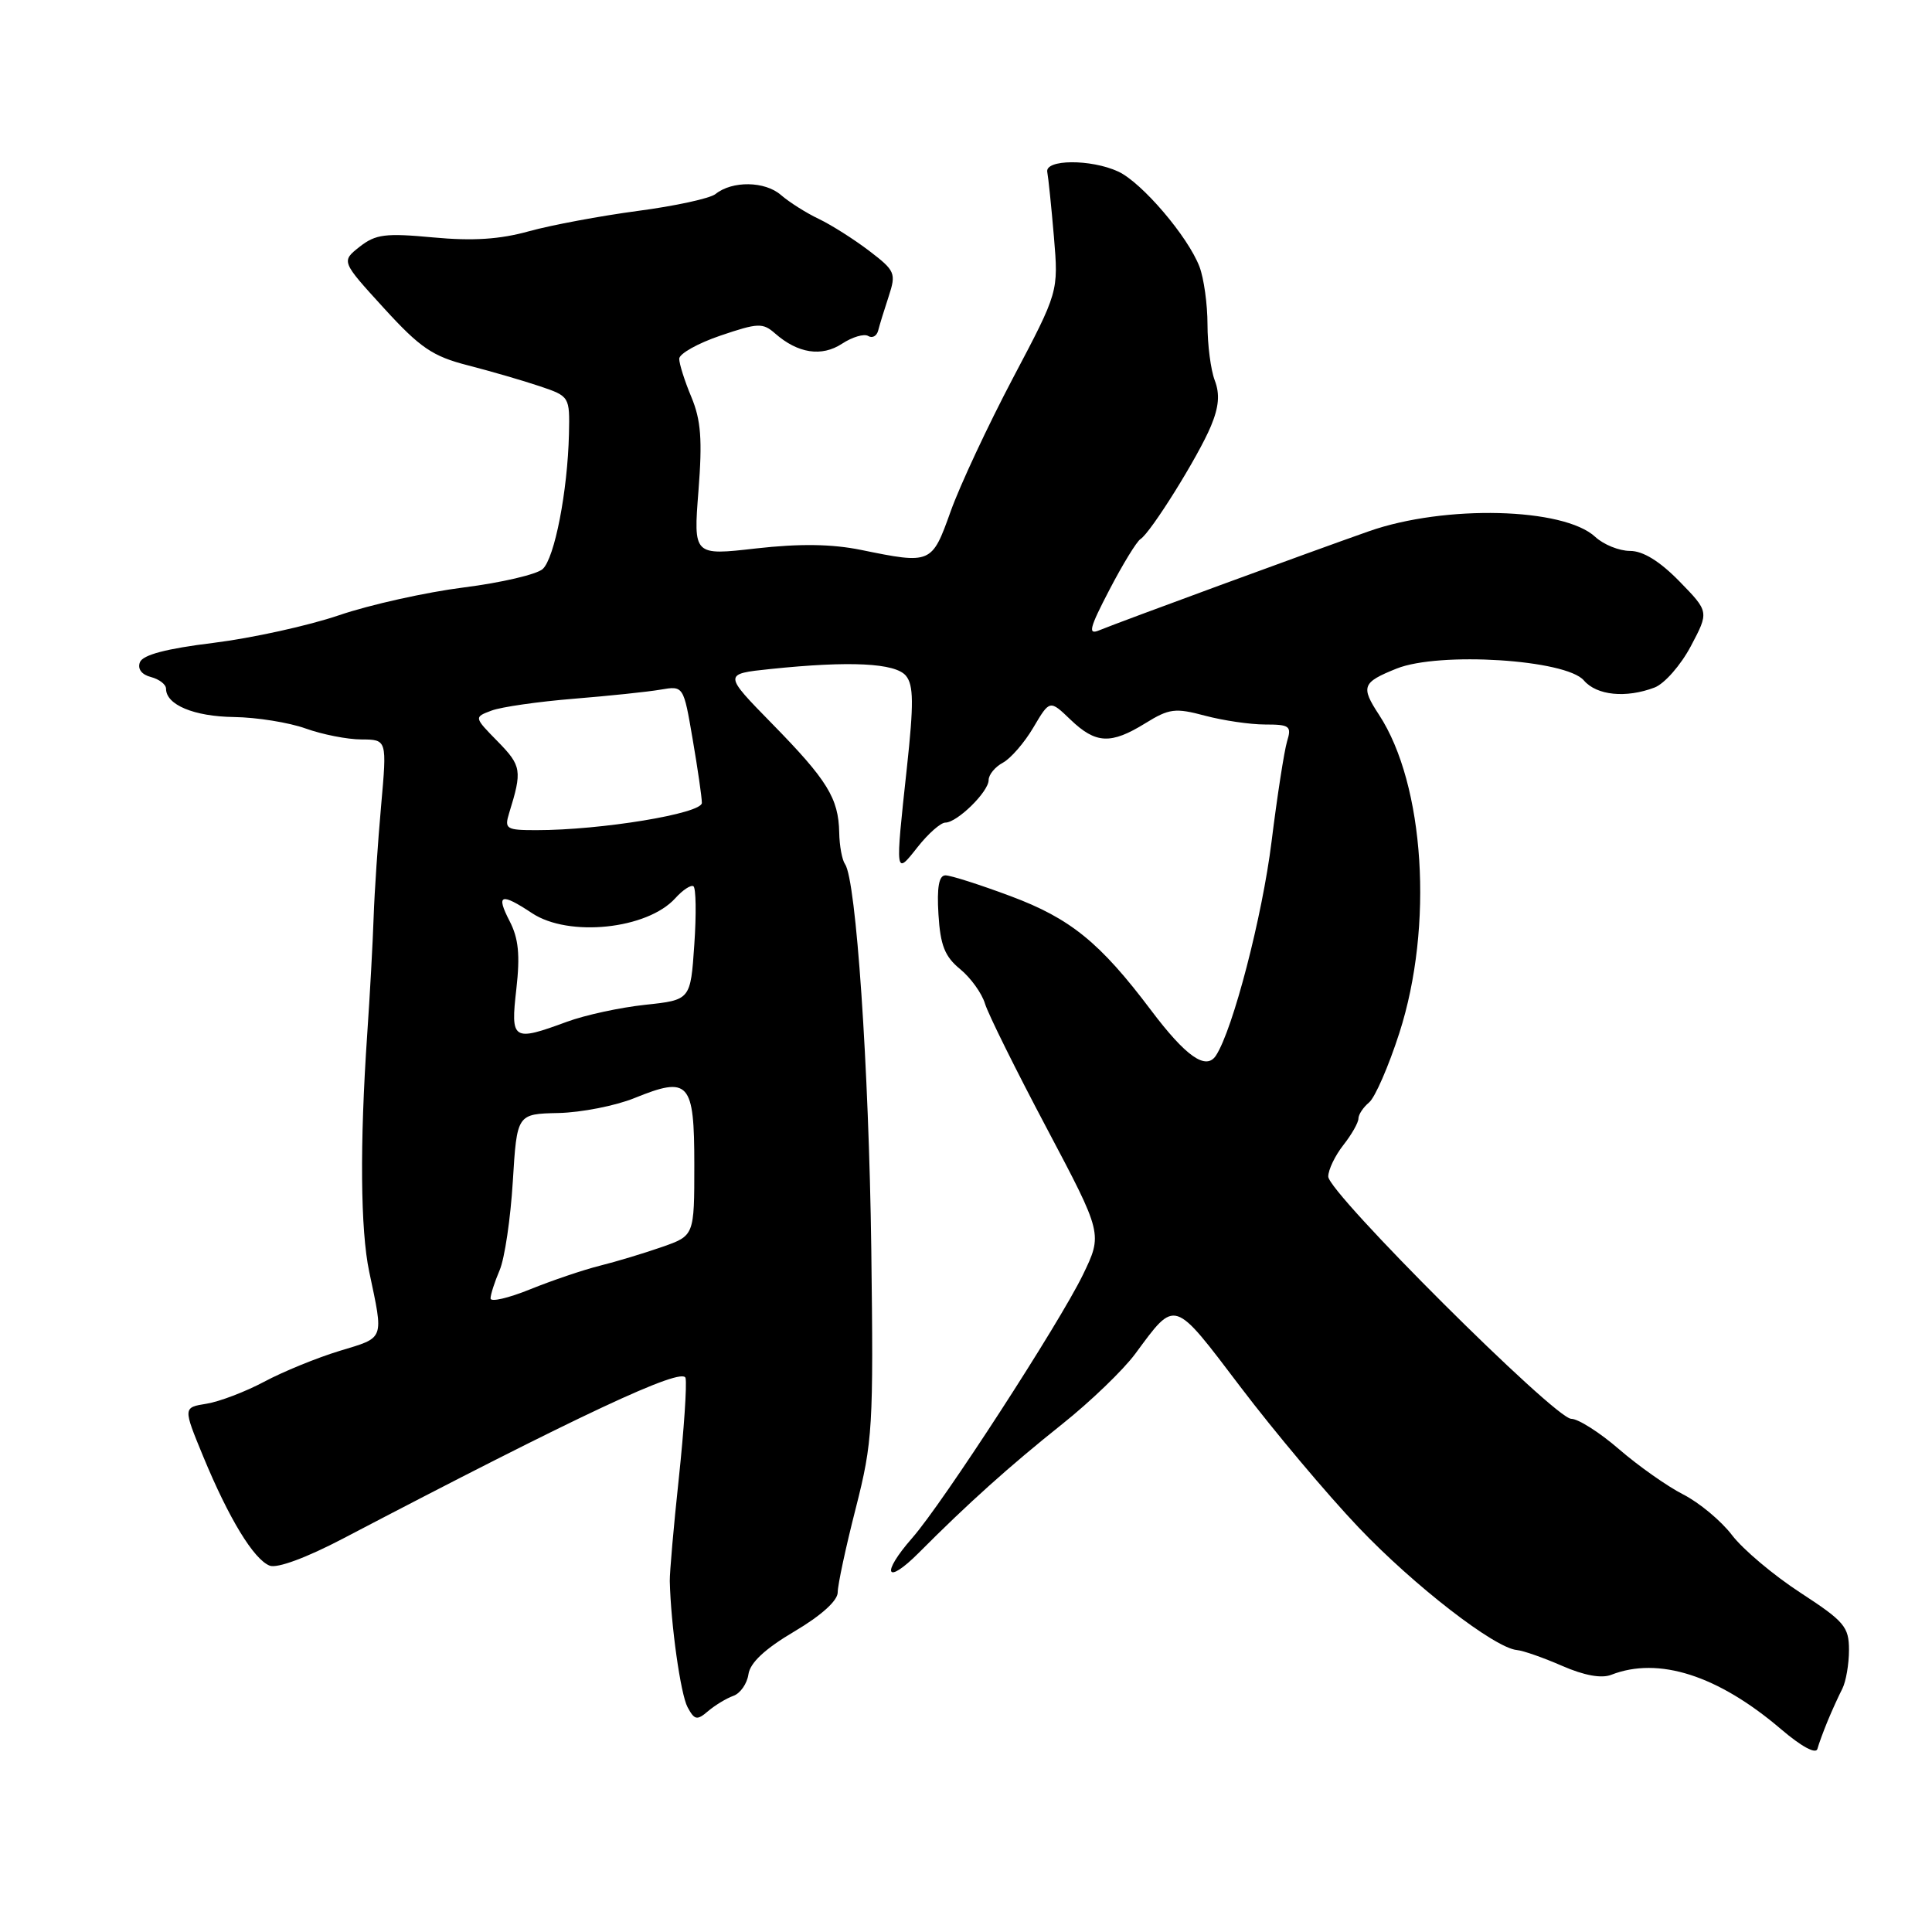 <?xml version="1.0" encoding="UTF-8" standalone="no"?>
<!DOCTYPE svg PUBLIC "-//W3C//DTD SVG 1.1//EN" "http://www.w3.org/Graphics/SVG/1.1/DTD/svg11.dtd" >
<svg xmlns="http://www.w3.org/2000/svg" xmlns:xlink="http://www.w3.org/1999/xlink" version="1.1" viewBox="0 0 256 256">
 <g >
 <path fill="currentColor"
d=" M 242.19 228.00 C 242.76 226.62 243.63 224.72 244.12 223.76 C 244.60 222.81 245.00 220.50 245.00 218.63 C 245.00 215.56 244.39 214.84 238.56 211.04 C 235.01 208.73 230.94 205.30 229.50 203.41 C 228.06 201.52 225.15 199.10 223.03 198.02 C 220.91 196.94 217.09 194.24 214.53 192.03 C 211.97 189.81 209.12 188.00 208.20 188.00 C 206.04 188.00 176.00 158.05 176.00 155.90 C 176.00 155.00 176.90 153.13 178.00 151.73 C 179.10 150.33 180.00 148.75 180.00 148.21 C 180.00 147.68 180.64 146.72 181.42 146.07 C 182.20 145.42 184.00 141.29 185.42 136.88 C 189.98 122.73 188.78 103.95 182.72 94.70 C 180.28 90.98 180.50 90.42 185.06 88.59 C 190.71 86.33 207.50 87.39 209.87 90.16 C 211.57 92.15 215.45 92.54 219.24 91.10 C 220.55 90.60 222.71 88.14 224.04 85.63 C 226.46 81.06 226.46 81.06 222.53 77.03 C 219.92 74.36 217.71 73.00 215.99 73.00 C 214.55 73.00 212.48 72.16 211.38 71.14 C 207.21 67.26 191.45 66.86 181.40 70.39 C 173.57 73.14 148.45 82.37 145.65 83.52 C 144.12 84.16 144.35 83.24 147.01 78.14 C 148.77 74.76 150.62 71.74 151.12 71.43 C 152.47 70.59 158.76 60.52 160.45 56.47 C 161.51 53.93 161.66 52.22 160.96 50.40 C 160.43 49.01 160.00 45.68 160.00 43.00 C 160.00 40.32 159.52 36.88 158.94 35.35 C 157.42 31.35 151.30 24.18 148.17 22.73 C 144.55 21.06 138.42 21.10 138.77 22.80 C 138.91 23.52 139.31 27.38 139.65 31.38 C 140.26 38.66 140.26 38.66 134.23 50.08 C 130.92 56.36 127.20 64.31 125.97 67.75 C 123.47 74.74 123.40 74.77 114.06 72.86 C 110.20 72.08 105.97 72.02 100.19 72.67 C 91.88 73.62 91.88 73.62 92.55 65.04 C 93.08 58.27 92.88 55.66 91.61 52.61 C 90.72 50.49 90.00 48.21 90.00 47.54 C 90.00 46.87 92.46 45.49 95.46 44.47 C 100.44 42.78 101.07 42.75 102.71 44.19 C 105.72 46.83 108.87 47.32 111.58 45.54 C 112.94 44.65 114.50 44.19 115.04 44.52 C 115.57 44.85 116.17 44.54 116.36 43.81 C 116.54 43.09 117.17 41.04 117.76 39.26 C 118.76 36.20 118.62 35.87 115.16 33.23 C 113.15 31.70 110.15 29.80 108.50 29.01 C 106.85 28.23 104.59 26.80 103.48 25.84 C 101.36 23.99 97.02 23.93 94.81 25.71 C 94.09 26.29 89.45 27.30 84.50 27.95 C 79.55 28.61 73.07 29.82 70.10 30.64 C 66.23 31.72 62.64 31.95 57.40 31.46 C 51.07 30.87 49.78 31.03 47.65 32.70 C 45.21 34.63 45.21 34.63 50.85 40.81 C 55.67 46.09 57.31 47.21 62.00 48.41 C 65.03 49.19 69.30 50.43 71.50 51.17 C 75.48 52.51 75.50 52.55 75.39 57.51 C 75.21 65.09 73.49 73.95 71.91 75.40 C 71.13 76.11 66.43 77.21 61.45 77.84 C 56.47 78.47 49.05 80.12 44.96 81.51 C 40.87 82.91 33.37 84.55 28.31 85.18 C 22.03 85.95 18.92 86.77 18.54 87.75 C 18.20 88.63 18.76 89.39 20.00 89.71 C 21.10 90.00 22.00 90.69 22.00 91.26 C 22.00 93.39 25.70 94.94 31.00 95.01 C 34.02 95.05 38.30 95.74 40.50 96.53 C 42.70 97.32 46.03 97.98 47.89 97.98 C 51.28 98.00 51.28 98.00 50.50 106.75 C 50.07 111.56 49.62 118.20 49.51 121.50 C 49.40 124.80 49.02 131.78 48.66 137.00 C 47.66 151.62 47.76 163.00 48.92 168.50 C 50.85 177.66 51.03 177.17 45.00 179.00 C 41.98 179.92 37.48 181.76 35.00 183.09 C 32.52 184.41 29.09 185.72 27.37 186.00 C 24.25 186.50 24.25 186.50 26.93 193.00 C 30.33 201.23 33.63 206.64 35.74 207.46 C 36.74 207.84 40.62 206.40 45.45 203.87 C 76.68 187.52 90.51 181.04 90.84 182.60 C 91.03 183.48 90.63 189.45 89.95 195.85 C 89.26 202.26 88.73 208.40 88.75 209.50 C 88.89 215.30 90.18 224.47 91.10 226.20 C 92.03 227.93 92.36 227.99 93.83 226.73 C 94.75 225.95 96.25 225.04 97.17 224.71 C 98.09 224.39 98.99 223.10 99.17 221.86 C 99.39 220.32 101.36 218.48 105.25 216.18 C 108.82 214.07 111.00 212.10 111.00 211.00 C 111.00 210.02 112.07 205.01 113.39 199.86 C 115.64 191.01 115.75 189.15 115.45 165.50 C 115.13 141.37 113.44 116.57 111.97 114.50 C 111.58 113.95 111.23 112.07 111.20 110.31 C 111.11 105.78 109.63 103.37 102.31 95.90 C 95.85 89.30 95.85 89.30 102.07 88.65 C 112.62 87.55 118.63 87.85 120.04 89.54 C 121.06 90.78 121.09 93.21 120.16 101.79 C 118.61 116.06 118.61 116.03 121.58 112.25 C 122.99 110.46 124.65 109.00 125.26 109.00 C 126.83 109.00 131.00 104.91 131.00 103.36 C 131.00 102.65 131.85 101.62 132.89 101.06 C 133.92 100.51 135.75 98.40 136.93 96.39 C 139.10 92.72 139.10 92.72 141.85 95.36 C 145.20 98.57 147.19 98.66 151.77 95.83 C 154.92 93.88 155.73 93.78 159.66 94.83 C 162.06 95.47 165.65 96.00 167.63 96.00 C 170.90 96.00 171.17 96.21 170.54 98.25 C 170.17 99.49 169.24 105.45 168.49 111.50 C 167.26 121.44 163.38 136.38 161.13 139.85 C 159.82 141.88 157.16 140.03 152.50 133.84 C 145.76 124.89 141.83 121.70 133.90 118.74 C 129.83 117.22 125.95 115.98 125.27 115.99 C 124.41 116.00 124.13 117.57 124.35 121.16 C 124.60 125.26 125.19 126.75 127.22 128.41 C 128.62 129.56 130.11 131.62 130.52 133.00 C 130.94 134.38 134.62 141.80 138.70 149.50 C 146.11 163.50 146.11 163.50 143.48 168.94 C 140.33 175.41 124.96 199.13 120.88 203.78 C 116.67 208.59 117.37 210.14 121.76 205.74 C 128.26 199.21 133.75 194.28 140.76 188.69 C 144.50 185.71 148.85 181.52 150.43 179.38 C 155.82 172.09 155.40 171.96 164.38 183.79 C 168.85 189.68 175.88 198.04 180.00 202.37 C 187.35 210.10 198.03 218.37 201.00 218.64 C 201.82 218.71 204.53 219.66 207.00 220.74 C 209.91 222.01 212.21 222.43 213.50 221.92 C 219.77 219.47 227.64 221.99 236.00 229.13 C 238.72 231.45 240.63 232.48 240.82 231.73 C 241.00 231.06 241.62 229.38 242.19 228.00 Z  M 65.00 172.05 C 65.00 171.54 65.54 169.86 66.20 168.32 C 66.87 166.77 67.65 161.47 67.95 156.55 C 68.50 147.60 68.50 147.60 74.00 147.48 C 77.03 147.41 81.56 146.52 84.07 145.50 C 91.31 142.56 92.00 143.33 92.00 154.33 C 92.00 163.73 92.00 163.73 87.75 165.22 C 85.41 166.04 81.70 167.16 79.50 167.71 C 77.30 168.26 73.14 169.67 70.25 170.84 C 67.36 172.01 65.00 172.56 65.00 172.05 Z  M 68.42 131.04 C 68.93 126.53 68.71 124.33 67.52 122.04 C 65.69 118.49 66.36 118.26 70.50 121.00 C 75.36 124.22 85.76 123.13 89.48 119.02 C 90.46 117.93 91.54 117.22 91.88 117.43 C 92.22 117.64 92.28 121.11 92.00 125.15 C 91.50 132.50 91.50 132.50 85.50 133.14 C 82.20 133.49 77.53 134.50 75.12 135.39 C 67.92 138.04 67.64 137.86 68.42 131.04 Z  M 67.46 107.75 C 69.21 102.11 69.11 101.48 65.96 98.26 C 62.79 95.03 62.79 95.03 65.15 94.15 C 66.44 93.67 71.33 92.97 76.00 92.59 C 80.67 92.21 85.87 91.67 87.53 91.38 C 90.57 90.86 90.57 90.86 91.78 97.95 C 92.45 101.85 93.00 105.64 93.00 106.39 C 93.00 107.80 79.66 110.00 71.07 110.00 C 67.07 110.00 66.82 109.84 67.46 107.75 Z "/>
</g>
</svg>